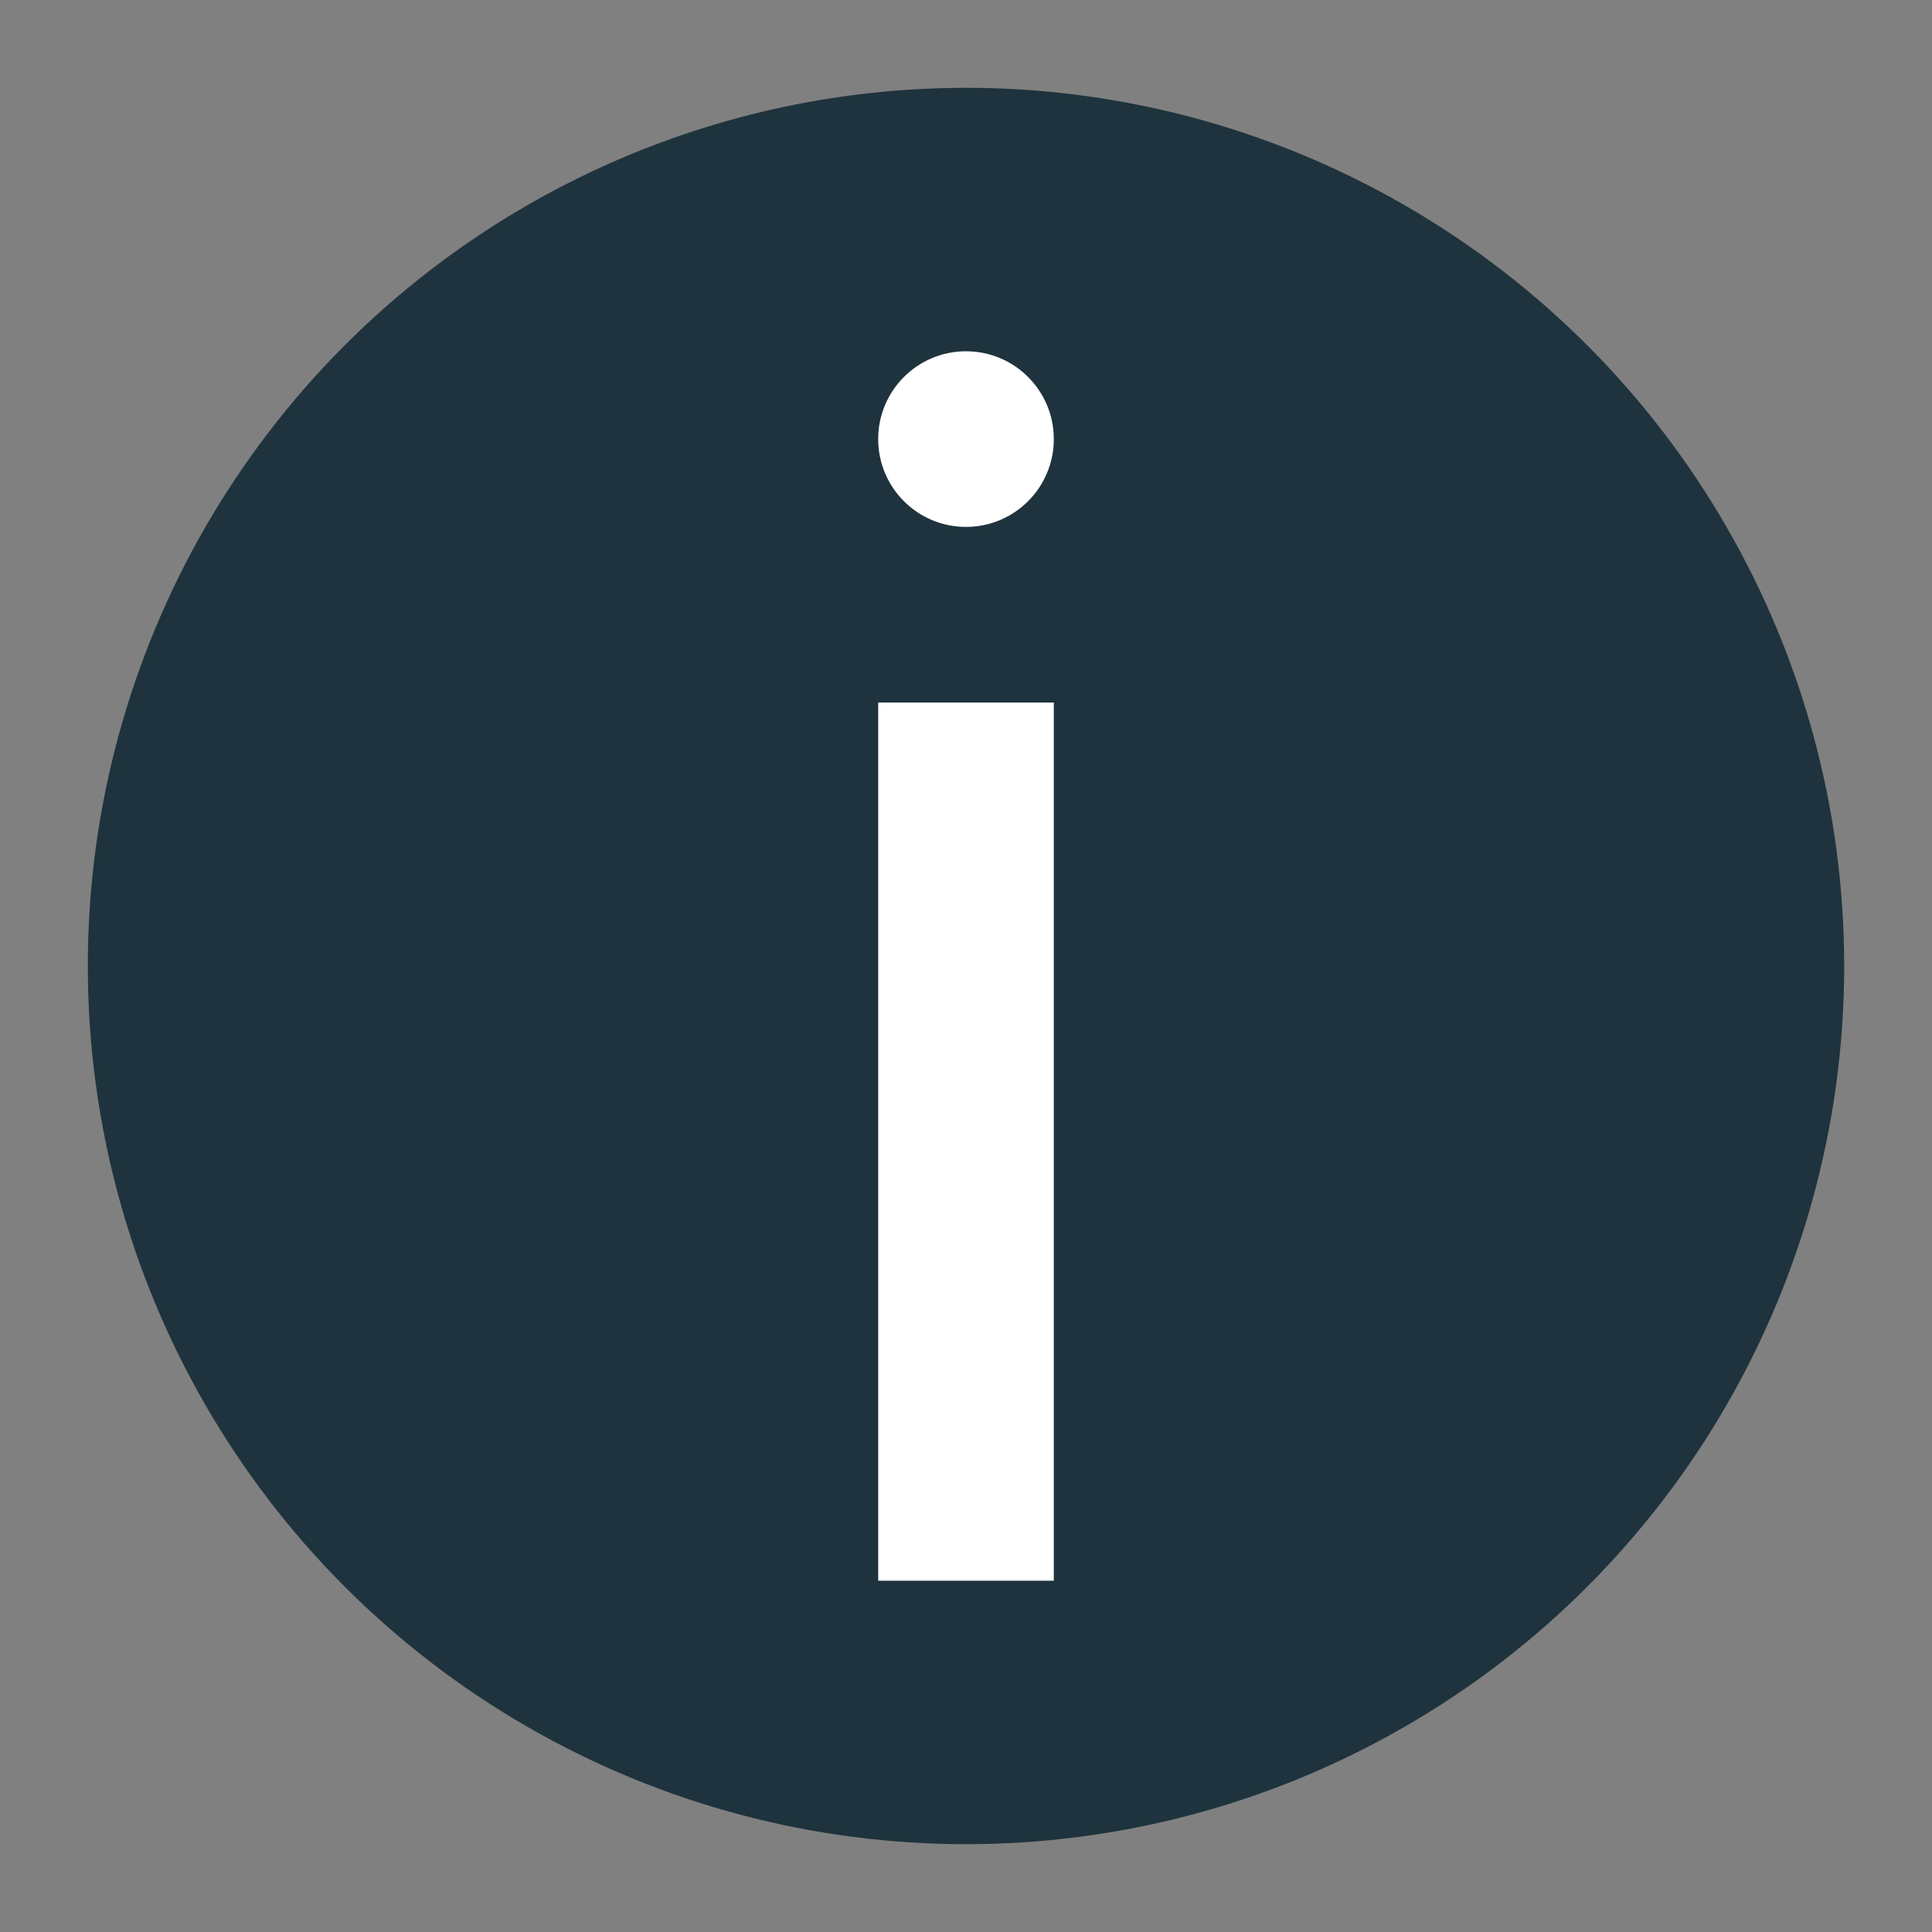 <svg xmlns="http://www.w3.org/2000/svg" width="22" height="22"><rect width="100%" height="100%" fill="#808080" stroke="none"/><g transform="matrix(1 0 0 -1 -1 23)"><circle cx="12" cy="12" r="10" fill="#1e333d"/><circle cx="12" cy="18" r="1" fill="#fff"/><path d="M11 15h2V5h-2z" fill="#fff" fill-rule="evenodd"/></g></svg>